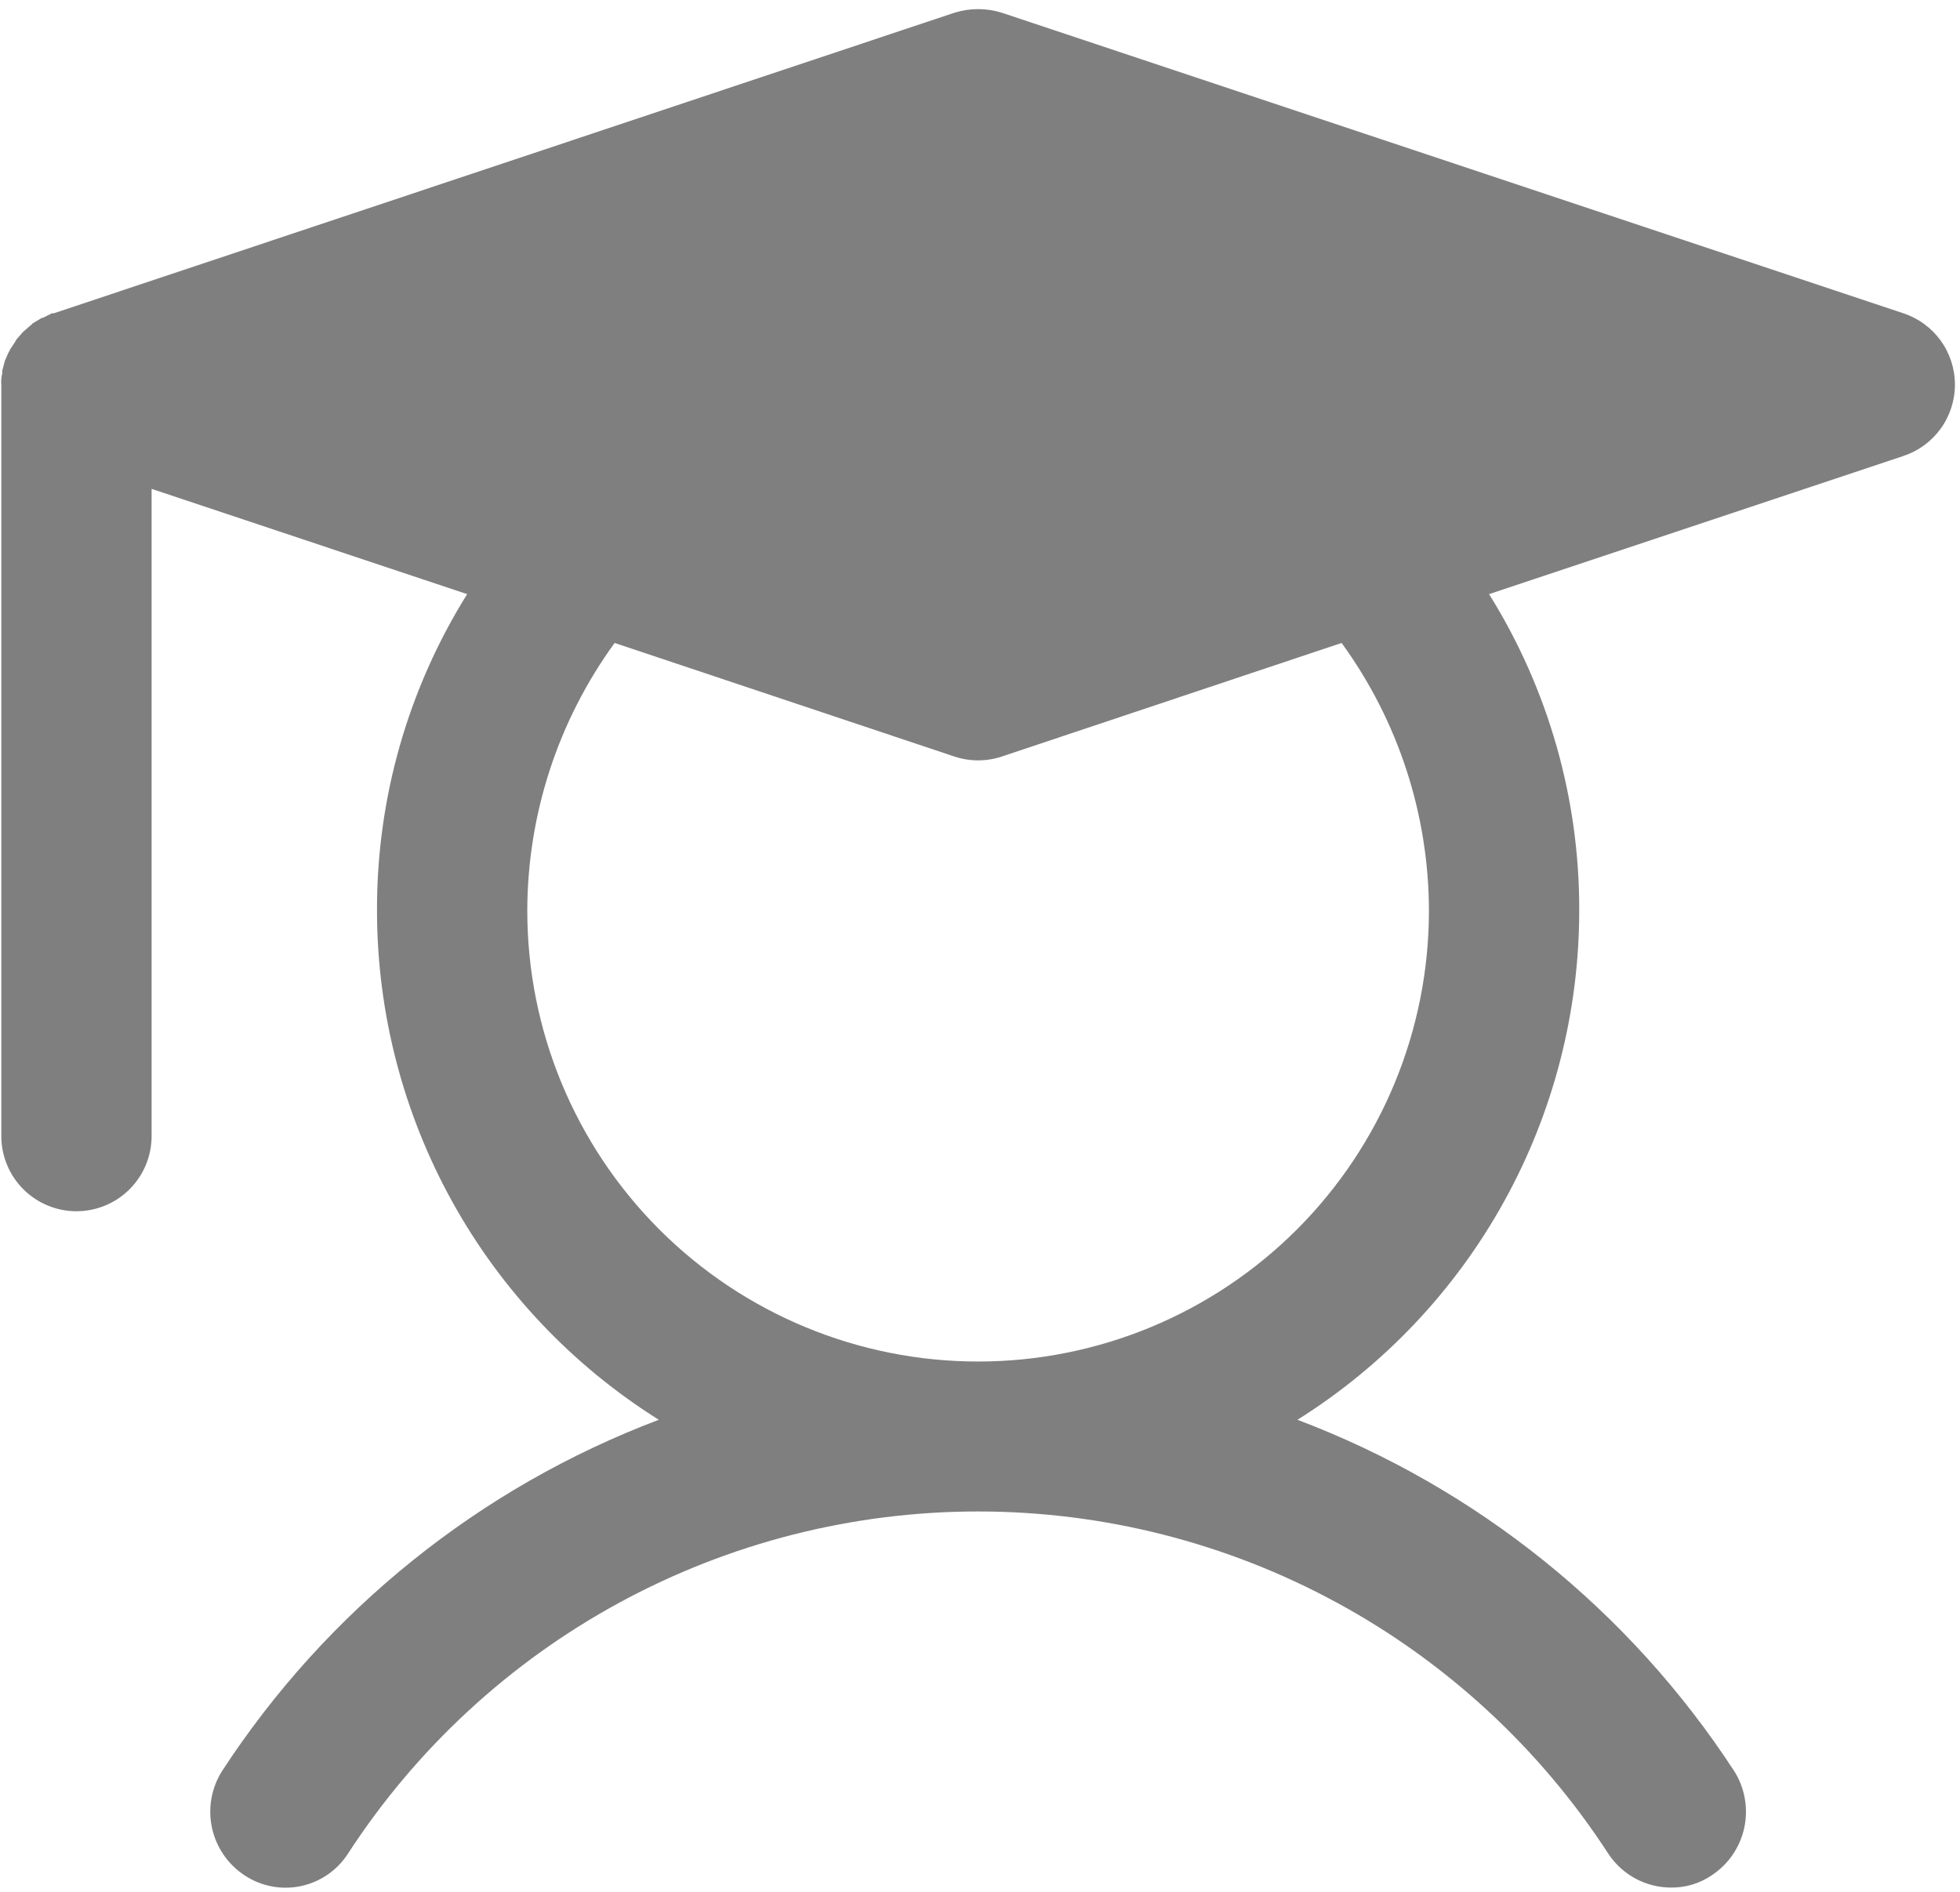 <svg width="172" height="166" viewBox="0 0 172 166" fill="none" xmlns="http://www.w3.org/2000/svg">
<path d="M167.02 27.486L87.895 1.111C86.553 0.697 85.117 0.697 83.774 1.111L4.732 27.486H4.567L3.743 27.898H3.66L2.836 28.392C2.836 28.475 2.754 28.475 2.671 28.557L2.012 29.134L1.435 29.794C1.435 29.876 1.352 29.876 1.352 29.958L0.858 30.7C0.858 30.782 0.858 30.782 0.776 30.865L0.446 31.607L0.199 32.513V32.761C0.117 33.084 0.089 33.418 0.116 33.75V99.687C0.116 101.436 0.811 103.113 2.047 104.35C3.284 105.586 4.961 106.281 6.71 106.281C8.459 106.281 10.136 105.586 11.372 104.35C12.609 103.113 13.304 101.436 13.304 99.687V42.898L40.997 52.13C35.795 60.458 33.052 70.087 33.085 79.906C33.088 88.836 35.358 97.62 39.683 105.433C44.008 113.247 50.245 119.834 57.812 124.579C42.089 130.527 28.666 141.322 19.485 155.404C18.549 156.884 18.233 158.672 18.602 160.384C18.973 162.095 20 163.592 21.463 164.553C22.182 165.029 22.987 165.358 23.833 165.52C24.679 165.682 25.549 165.675 26.392 165.499C27.236 165.322 28.036 164.98 28.746 164.493C29.456 164.005 30.062 163.381 30.53 162.658C36.515 153.439 44.709 145.862 54.368 140.617C64.027 135.372 74.844 132.624 85.835 132.624C96.826 132.624 107.643 135.372 117.302 140.617C126.961 145.862 135.155 153.439 141.14 162.658C141.742 163.572 142.562 164.321 143.526 164.839C144.49 165.357 145.568 165.627 146.662 165.625C147.925 165.638 149.162 165.264 150.206 164.553C151.67 163.592 152.697 162.095 153.067 160.384C153.437 158.672 153.12 156.884 152.185 155.404C143.004 141.322 129.581 130.527 113.858 124.579C121.424 119.834 127.662 113.247 131.987 105.433C136.312 97.62 138.582 88.836 138.585 79.906C138.618 70.087 135.875 60.458 130.672 52.13L167.02 40.014C168.34 39.58 169.488 38.741 170.303 37.616C171.117 36.492 171.555 35.138 171.555 33.75C171.555 32.361 171.117 31.008 170.303 29.883C169.488 28.758 168.34 27.919 167.02 27.486ZM85.835 119.468C75.342 119.468 65.279 115.3 57.86 107.881C50.441 100.461 46.272 90.399 46.272 79.906C46.288 71.464 48.971 63.242 53.938 56.416L83.774 66.389C85.113 66.829 86.557 66.829 87.895 66.389L117.732 56.416C122.699 63.242 125.382 71.464 125.397 79.906C125.397 90.399 121.229 100.461 113.81 107.881C106.39 115.3 96.328 119.468 85.835 119.468Z" fill="black" fill-opacity="0.5"/>
</svg>